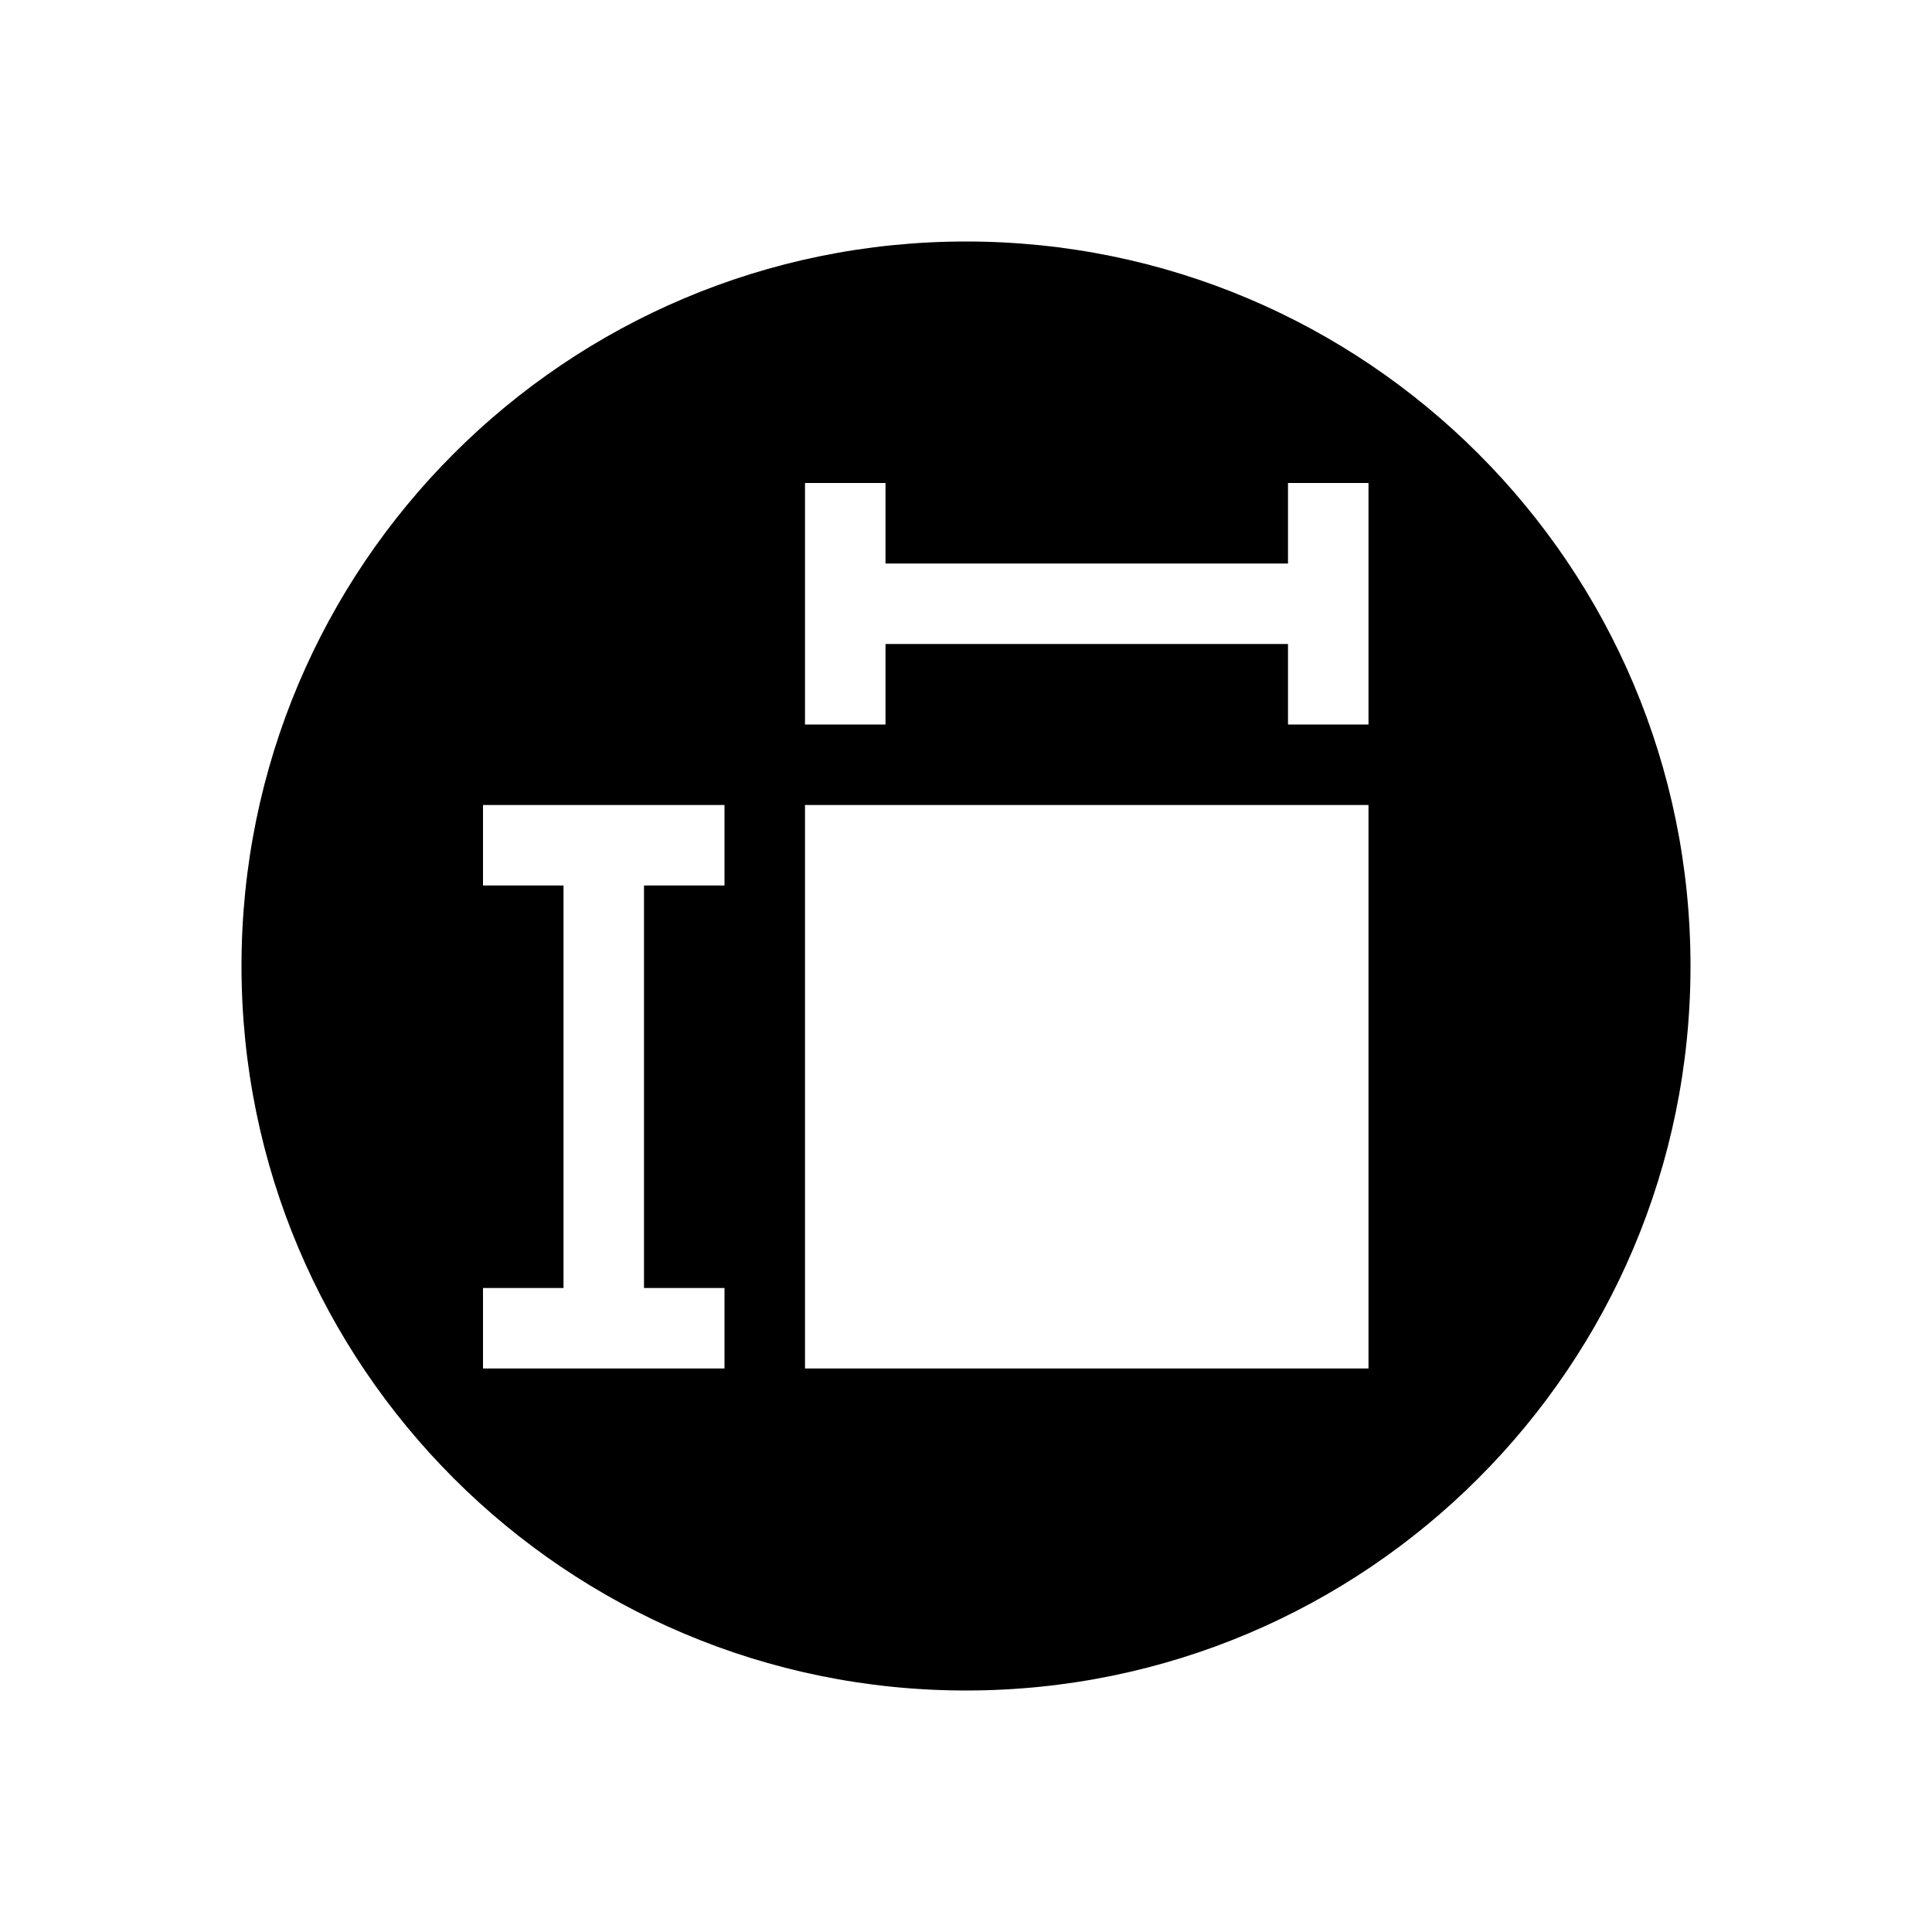 <svg width="24" height="24" viewBox="0 0 24 24" xmlns="http://www.w3.org/2000/svg">
<path fill-rule="evenodd" clip-rule="evenodd" d="M3 12C3 7.029 7.029 3 12 3C16.971 3 21 7.029 21 12C21 16.971 16.971 21 12 21C7.029 21 3 16.971 3 12ZM17 10H10V17H17V10ZM14 7H11V6H10.667H10.167H10V7V8V9H10.167H10.667H11V8H14H16V9H16.167H16.667H17V6H16.667H16.167H16V7H14ZM6 10V11H7L7 16H6V17H9V16H8V11H9V10H6Z" />
</svg>
